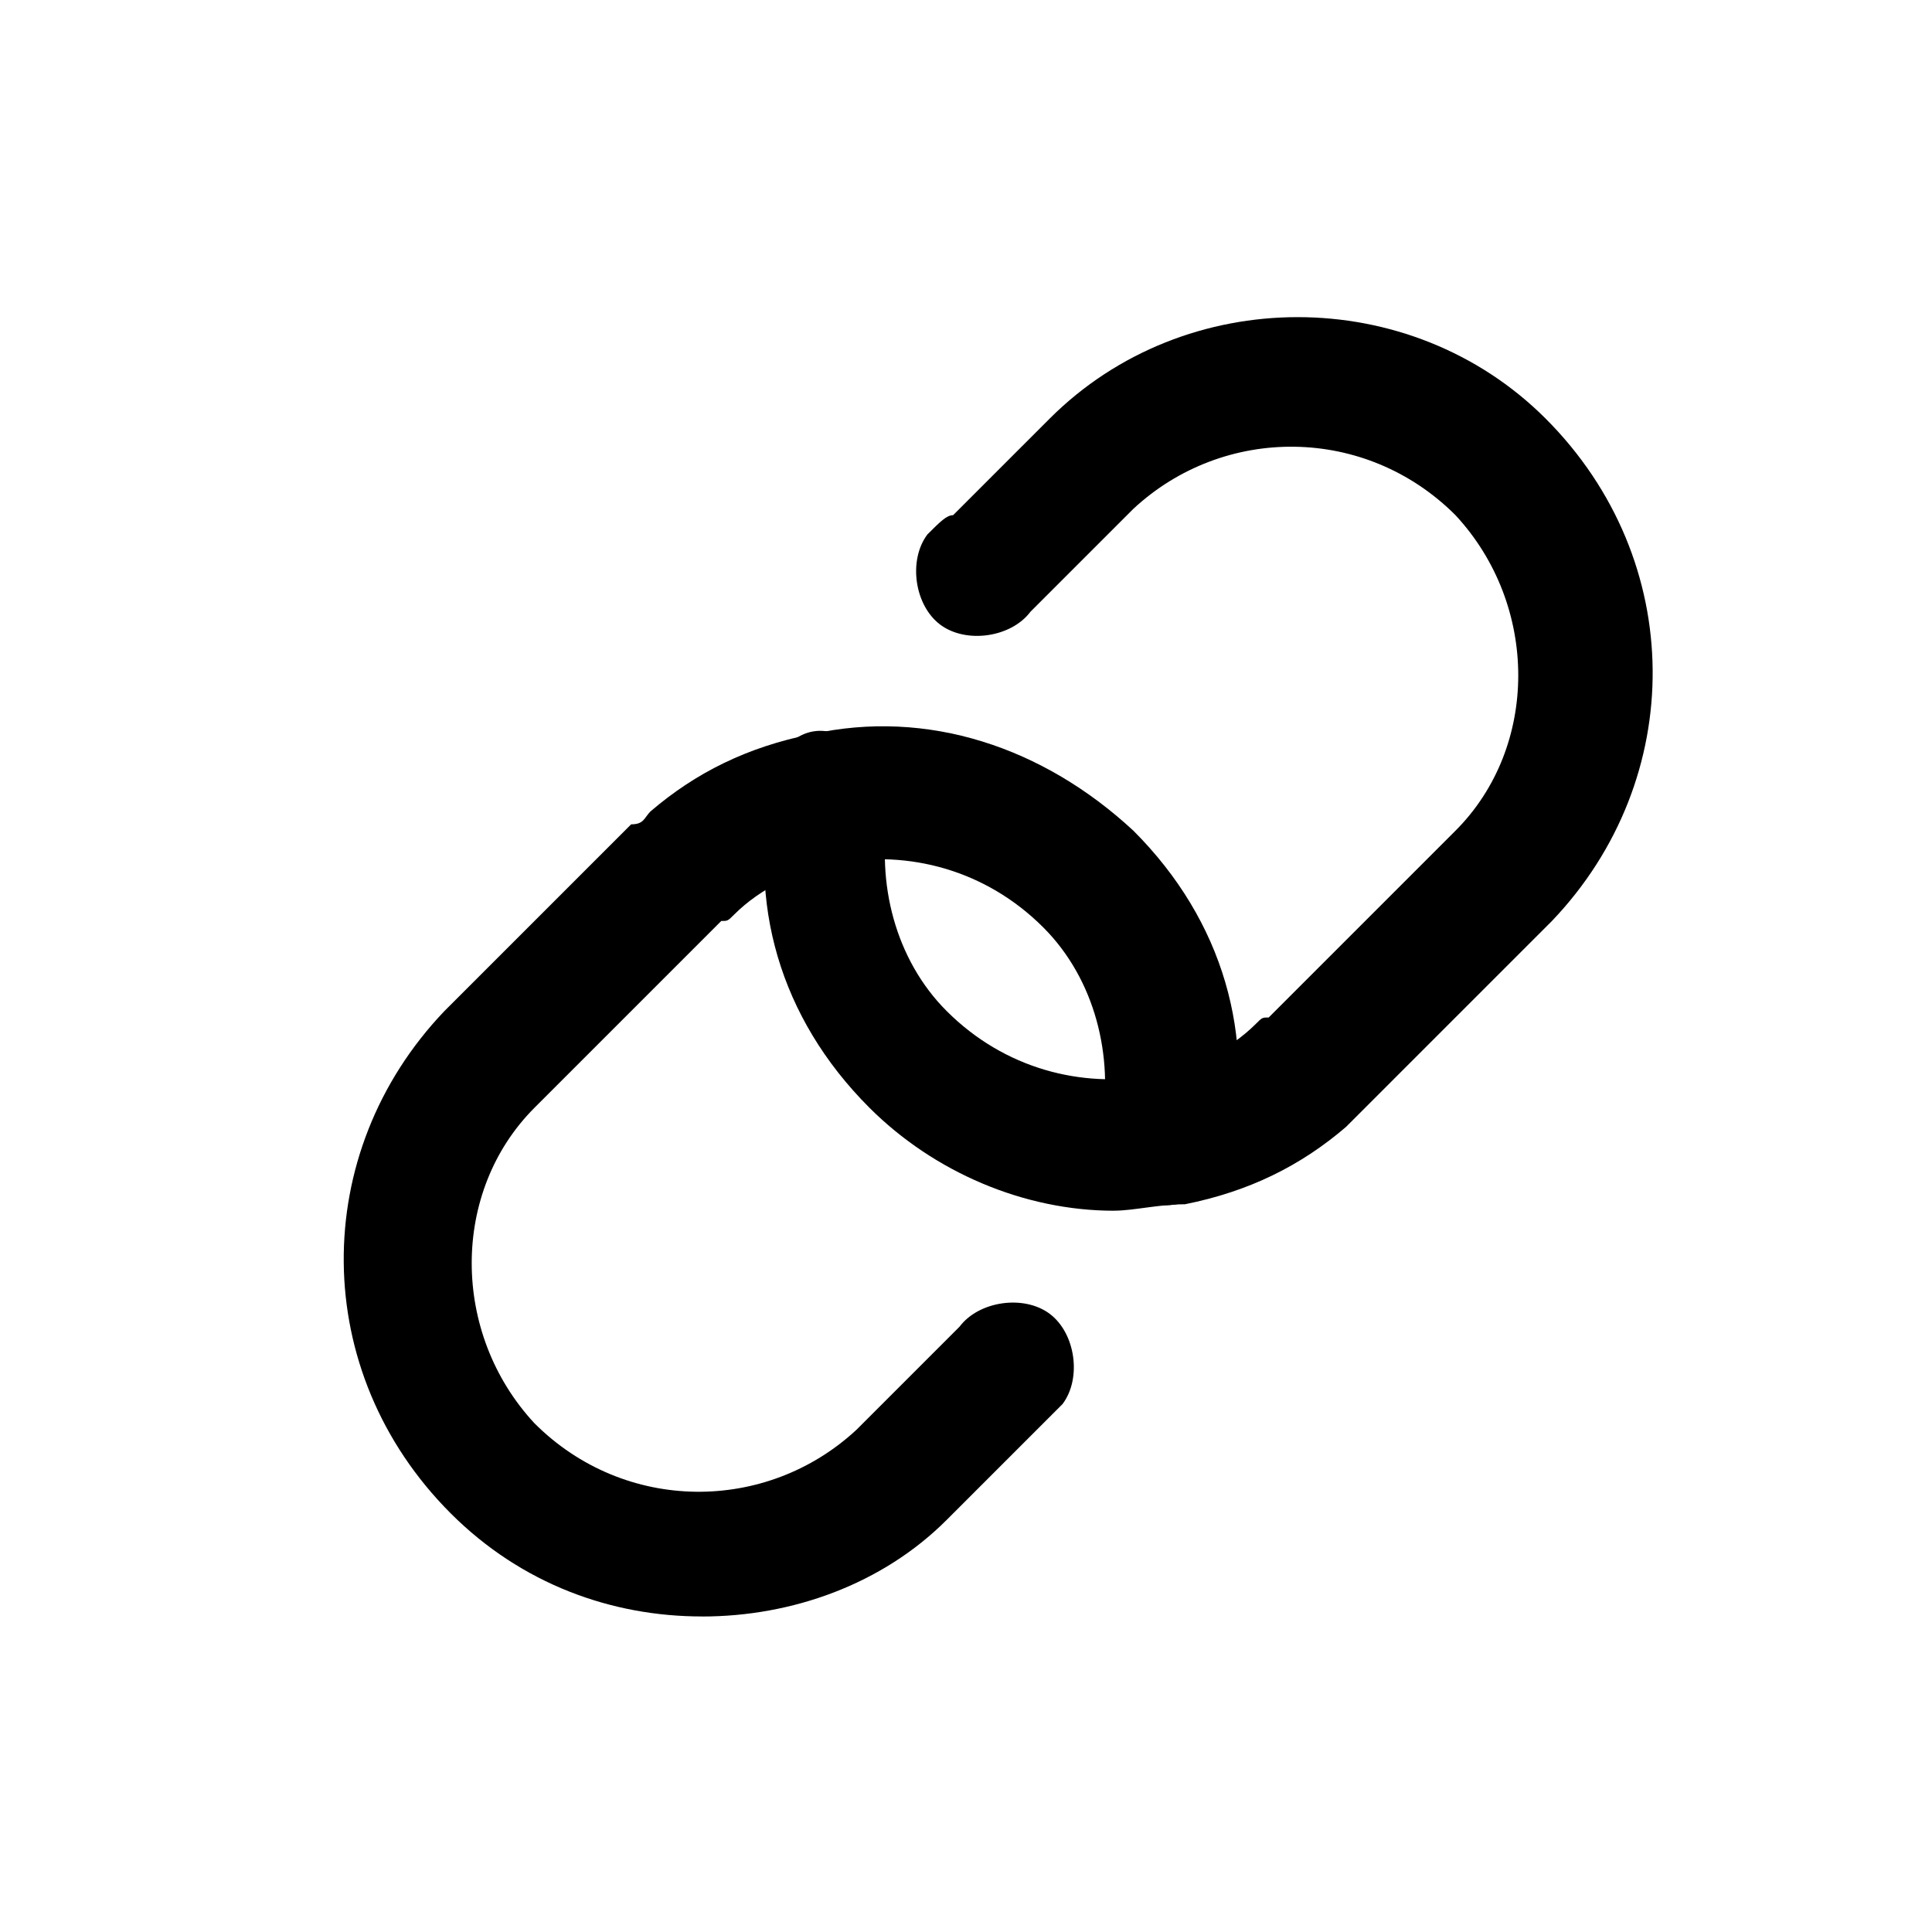 <!-- Generated by IcoMoon.io -->
<svg version="1.1" xmlns="http://www.w3.org/2000/svg" width="40" height="40" viewBox="0 0 40 40">
<title>mi-link</title>
<path d="M23.067 25.067c-1.867 0-3.733-0.8-5.067-2.133-1.867-1.867-2.533-4.267-2-6.667 0-0.8 0.667-1.333 1.333-1.067 0.667 0.133 1.2 0.8 1.067 1.6-0.267 1.467 0.133 3.067 1.2 4.133 1.2 1.2 2.8 1.6 4.267 1.333 0.8-0.133 1.6-0.533 2.133-1.067 0.133-0.133 0.133-0.133 0.267-0.133l3.867-3.867c1.733-1.733 1.733-4.667 0-6.533-1.867-1.867-4.8-1.867-6.667-0.133l-2 2c0 0-0.133 0.133-0.133 0.133-0.4 0.533-1.333 0.667-1.867 0.267s-0.667-1.333-0.267-1.867c0.267-0.267 0.4-0.4 0.533-0.4l2-2c2.8-2.8 7.467-2.8 10.267 0 2.933 2.933 2.933 7.467 0.133 10.4l-3.867 3.867c-0.133 0.133-0.267 0.267-0.4 0.4-0.933 0.8-2 1.333-3.333 1.6-0.533 0-1.067 0.133-1.467 0.133z"></path>
<path d="M14.533 33.467c-1.867 0-3.733-0.667-5.2-2.133-2.933-2.933-2.933-7.467-0.133-10.4l3.867-3.867c0.267 0 0.267-0.133 0.4-0.267 0.933-0.8 2-1.333 3.333-1.6 2.4-0.533 4.8 0.267 6.667 2 1.867 1.867 2.533 4.267 2 6.667-0.133 0.667-0.8 1.2-1.6 1.067-0.667-0.133-1.2-0.8-1.067-1.6 0.267-1.467-0.133-3.067-1.2-4.133-1.2-1.2-2.8-1.6-4.267-1.333-0.8 0.133-1.6 0.533-2.133 1.067-0.133 0.133-0.133 0.133-0.267 0.133l-3.867 3.867c-1.733 1.733-1.733 4.667 0 6.533 1.867 1.867 4.8 1.867 6.667 0.133l2-2c0 0 0.133-0.133 0.133-0.133 0.4-0.533 1.333-0.667 1.867-0.267s0.667 1.333 0.267 1.867c-0.133 0.133-0.267 0.267-0.4 0.4l-2 2c-1.333 1.333-3.2 2-5.067 2z"></path>
</svg>
